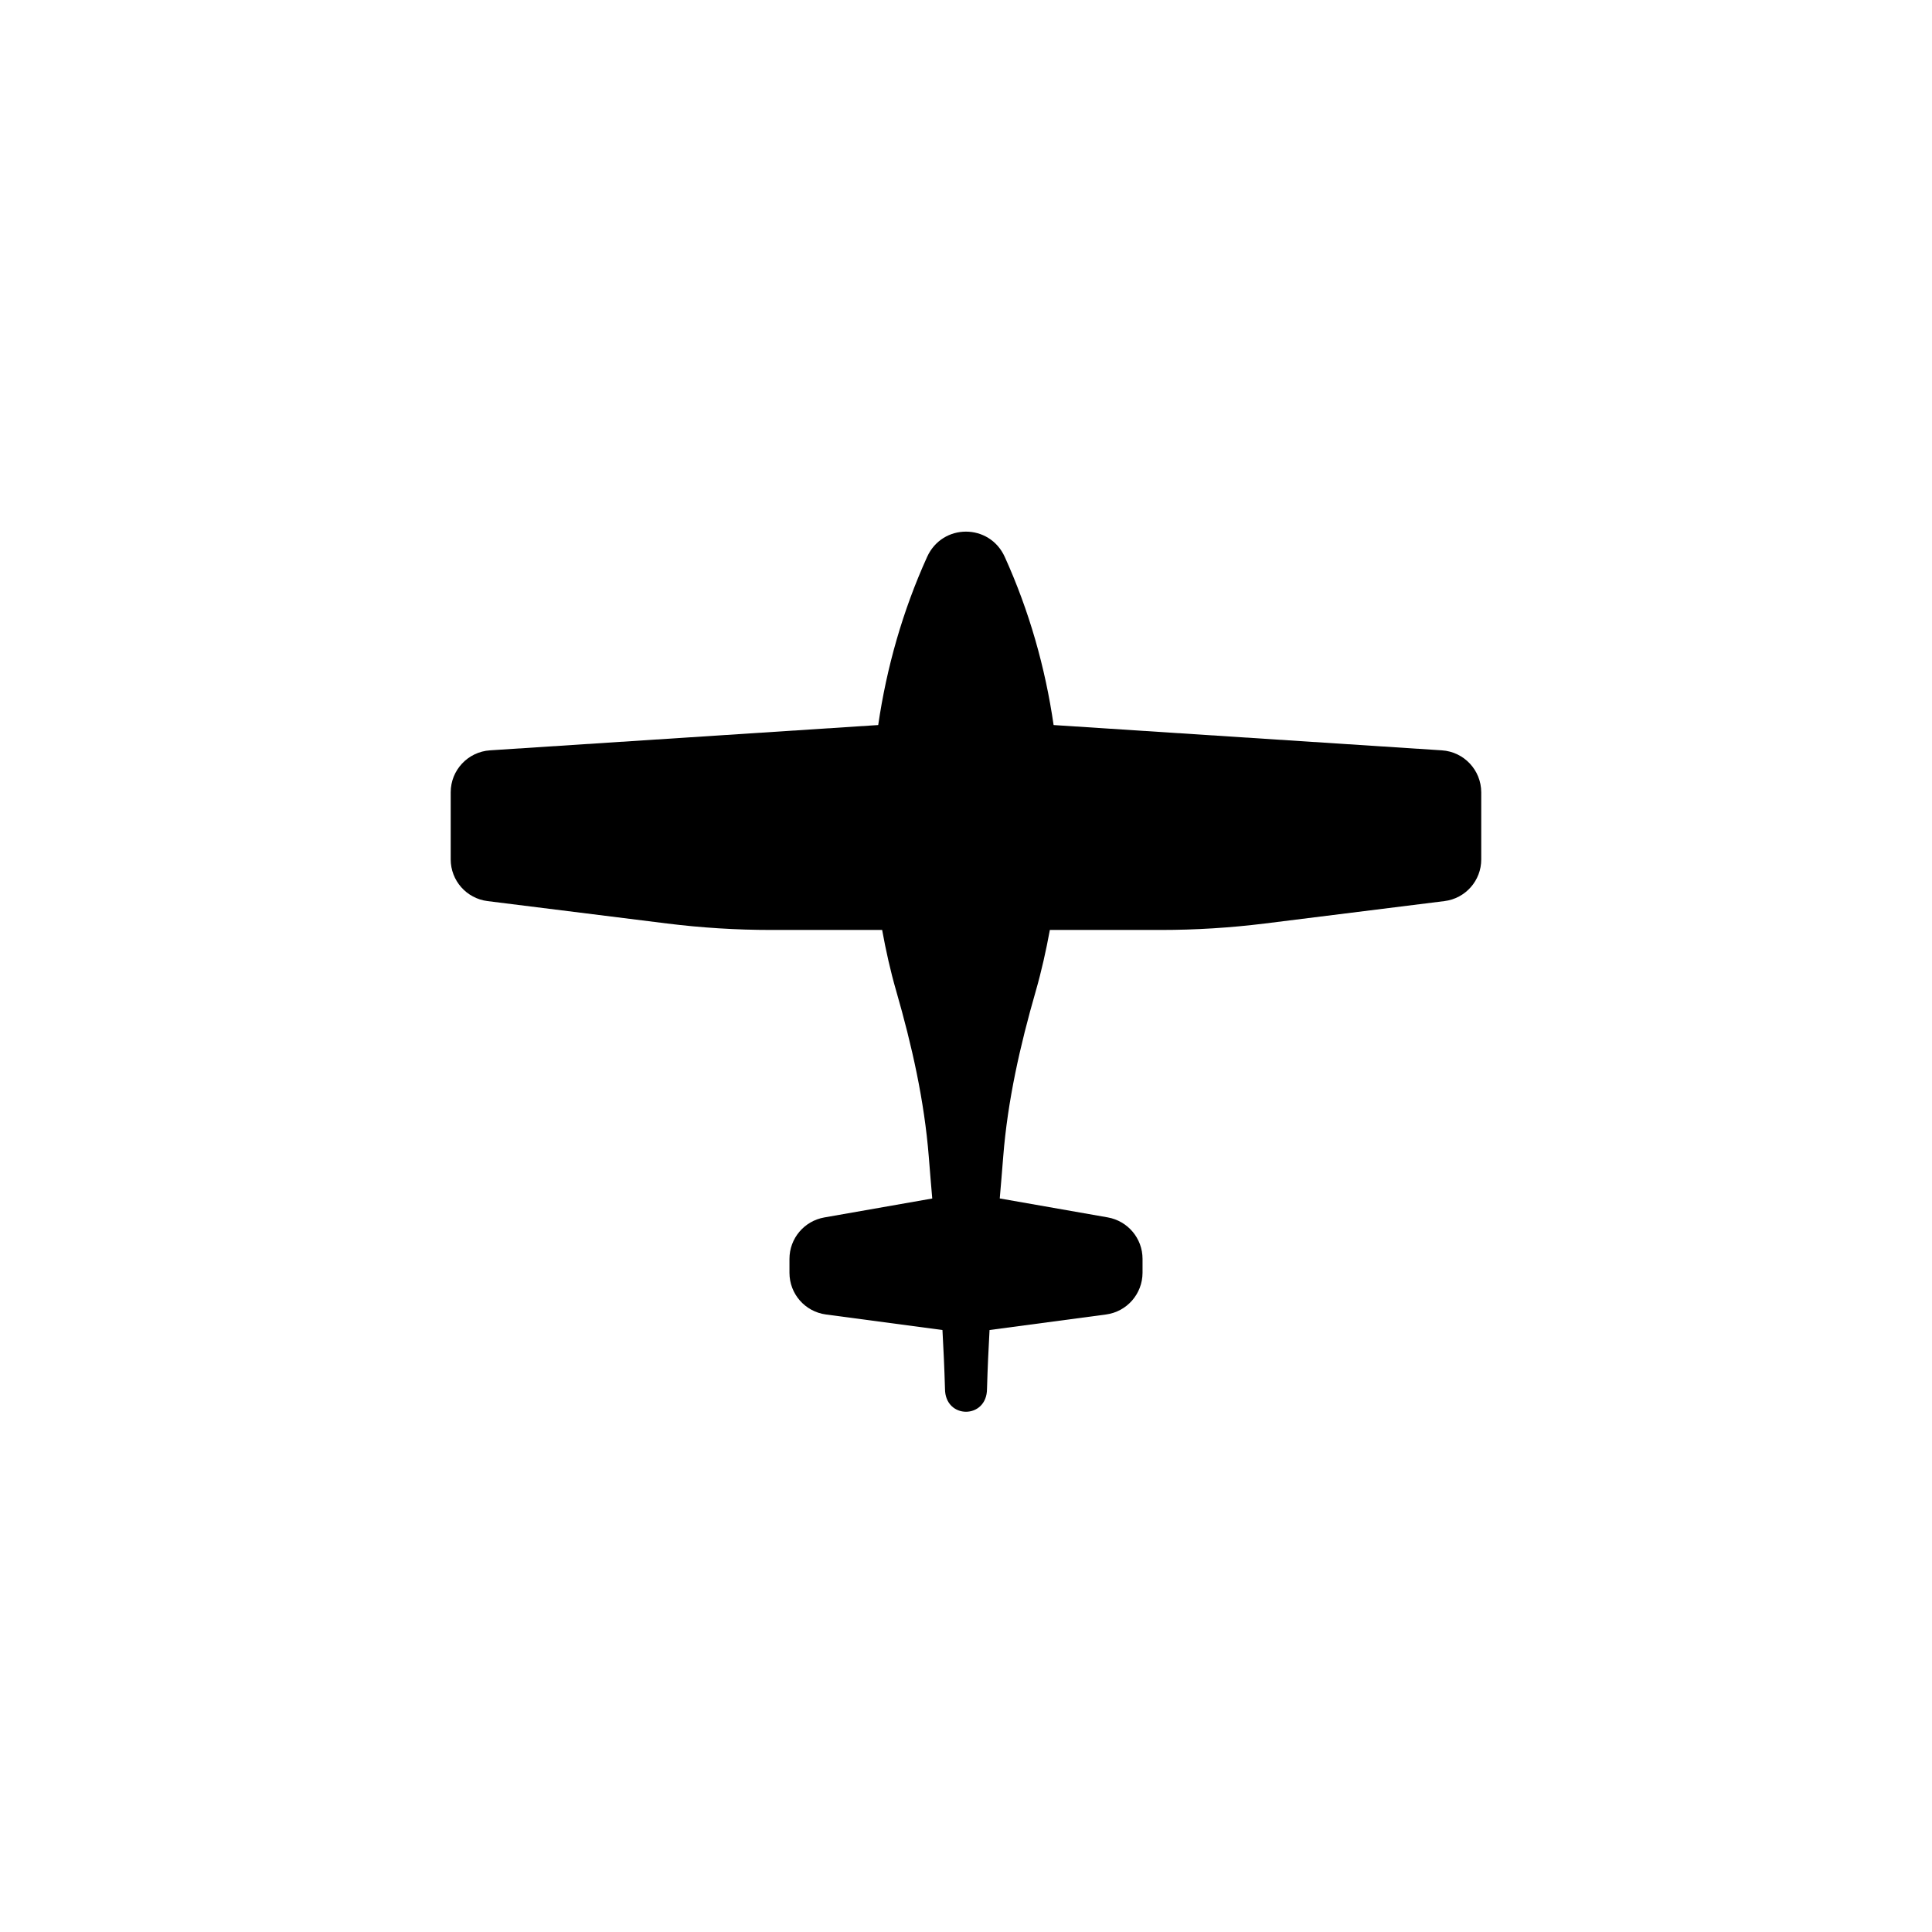 <?xml version="1.0" encoding="utf-8"?>
<!-- Generator: Adobe Illustrator 20.0.0, SVG Export Plug-In . SVG Version: 6.00 Build 0)  -->
<svg version="1.1" id="Vrstva_1" xmlns="http://www.w3.org/2000/svg" xmlns:xlink="http://www.w3.org/1999/xlink" x="0px" y="0px"
	 viewBox="0 0 32 32" style="enable-background:new 0 0 32 32;" xml:space="preserve">
<style type="text/css">
	.st0{fill-rule:evenodd;clip-rule:evenodd;}
</style>
<g>
	<path class="st0" d="M23.882,12.428l-6.431-0.419c-0.138-0.953-0.404-1.891-0.809-2.785c-0.253-0.558-1.033-0.558-1.286,0
		c-0.405,0.894-0.671,1.832-0.81,2.785l-6.43,0.419c-0.366,0.024-0.651,0.328-0.651,0.695v1.111c0,0.351,0.261,0.647,0.61,0.691
		l2.973,0.371c0.572,0.071,1.147,0.107,1.723,0.107h1.84c0.062,0.34,0.137,0.679,0.234,1.014c0.259,0.899,0.465,1.813,0.539,2.746
		c0.019,0.246,0.038,0.465,0.057,0.688l-1.789,0.314c-0.333,0.059-0.576,0.348-0.576,0.686v0.231c0,0.349,0.258,0.644,0.605,0.69
		l1.929,0.257c0.017,0.307,0.032,0.626,0.042,0.973c0,0.508,0.696,0.508,0.696,0c0.01-0.348,0.025-0.667,0.042-0.973l1.929-0.257
		c0.346-0.046,0.604-0.341,0.605-0.69V20.85c0-0.338-0.243-0.627-0.576-0.686l-1.789-0.314c0.019-0.223,0.038-0.442,0.057-0.687
		c0.073-0.933,0.28-1.846,0.539-2.746c0.096-0.334,0.171-0.673,0.234-1.014h1.839c0.576,0,1.152-0.036,1.723-0.107l2.973-0.371
		c0.349-0.043,0.611-0.34,0.61-0.691v-1.111C24.533,12.756,24.249,12.452,23.882,12.428z"/>
</g>
</svg>
